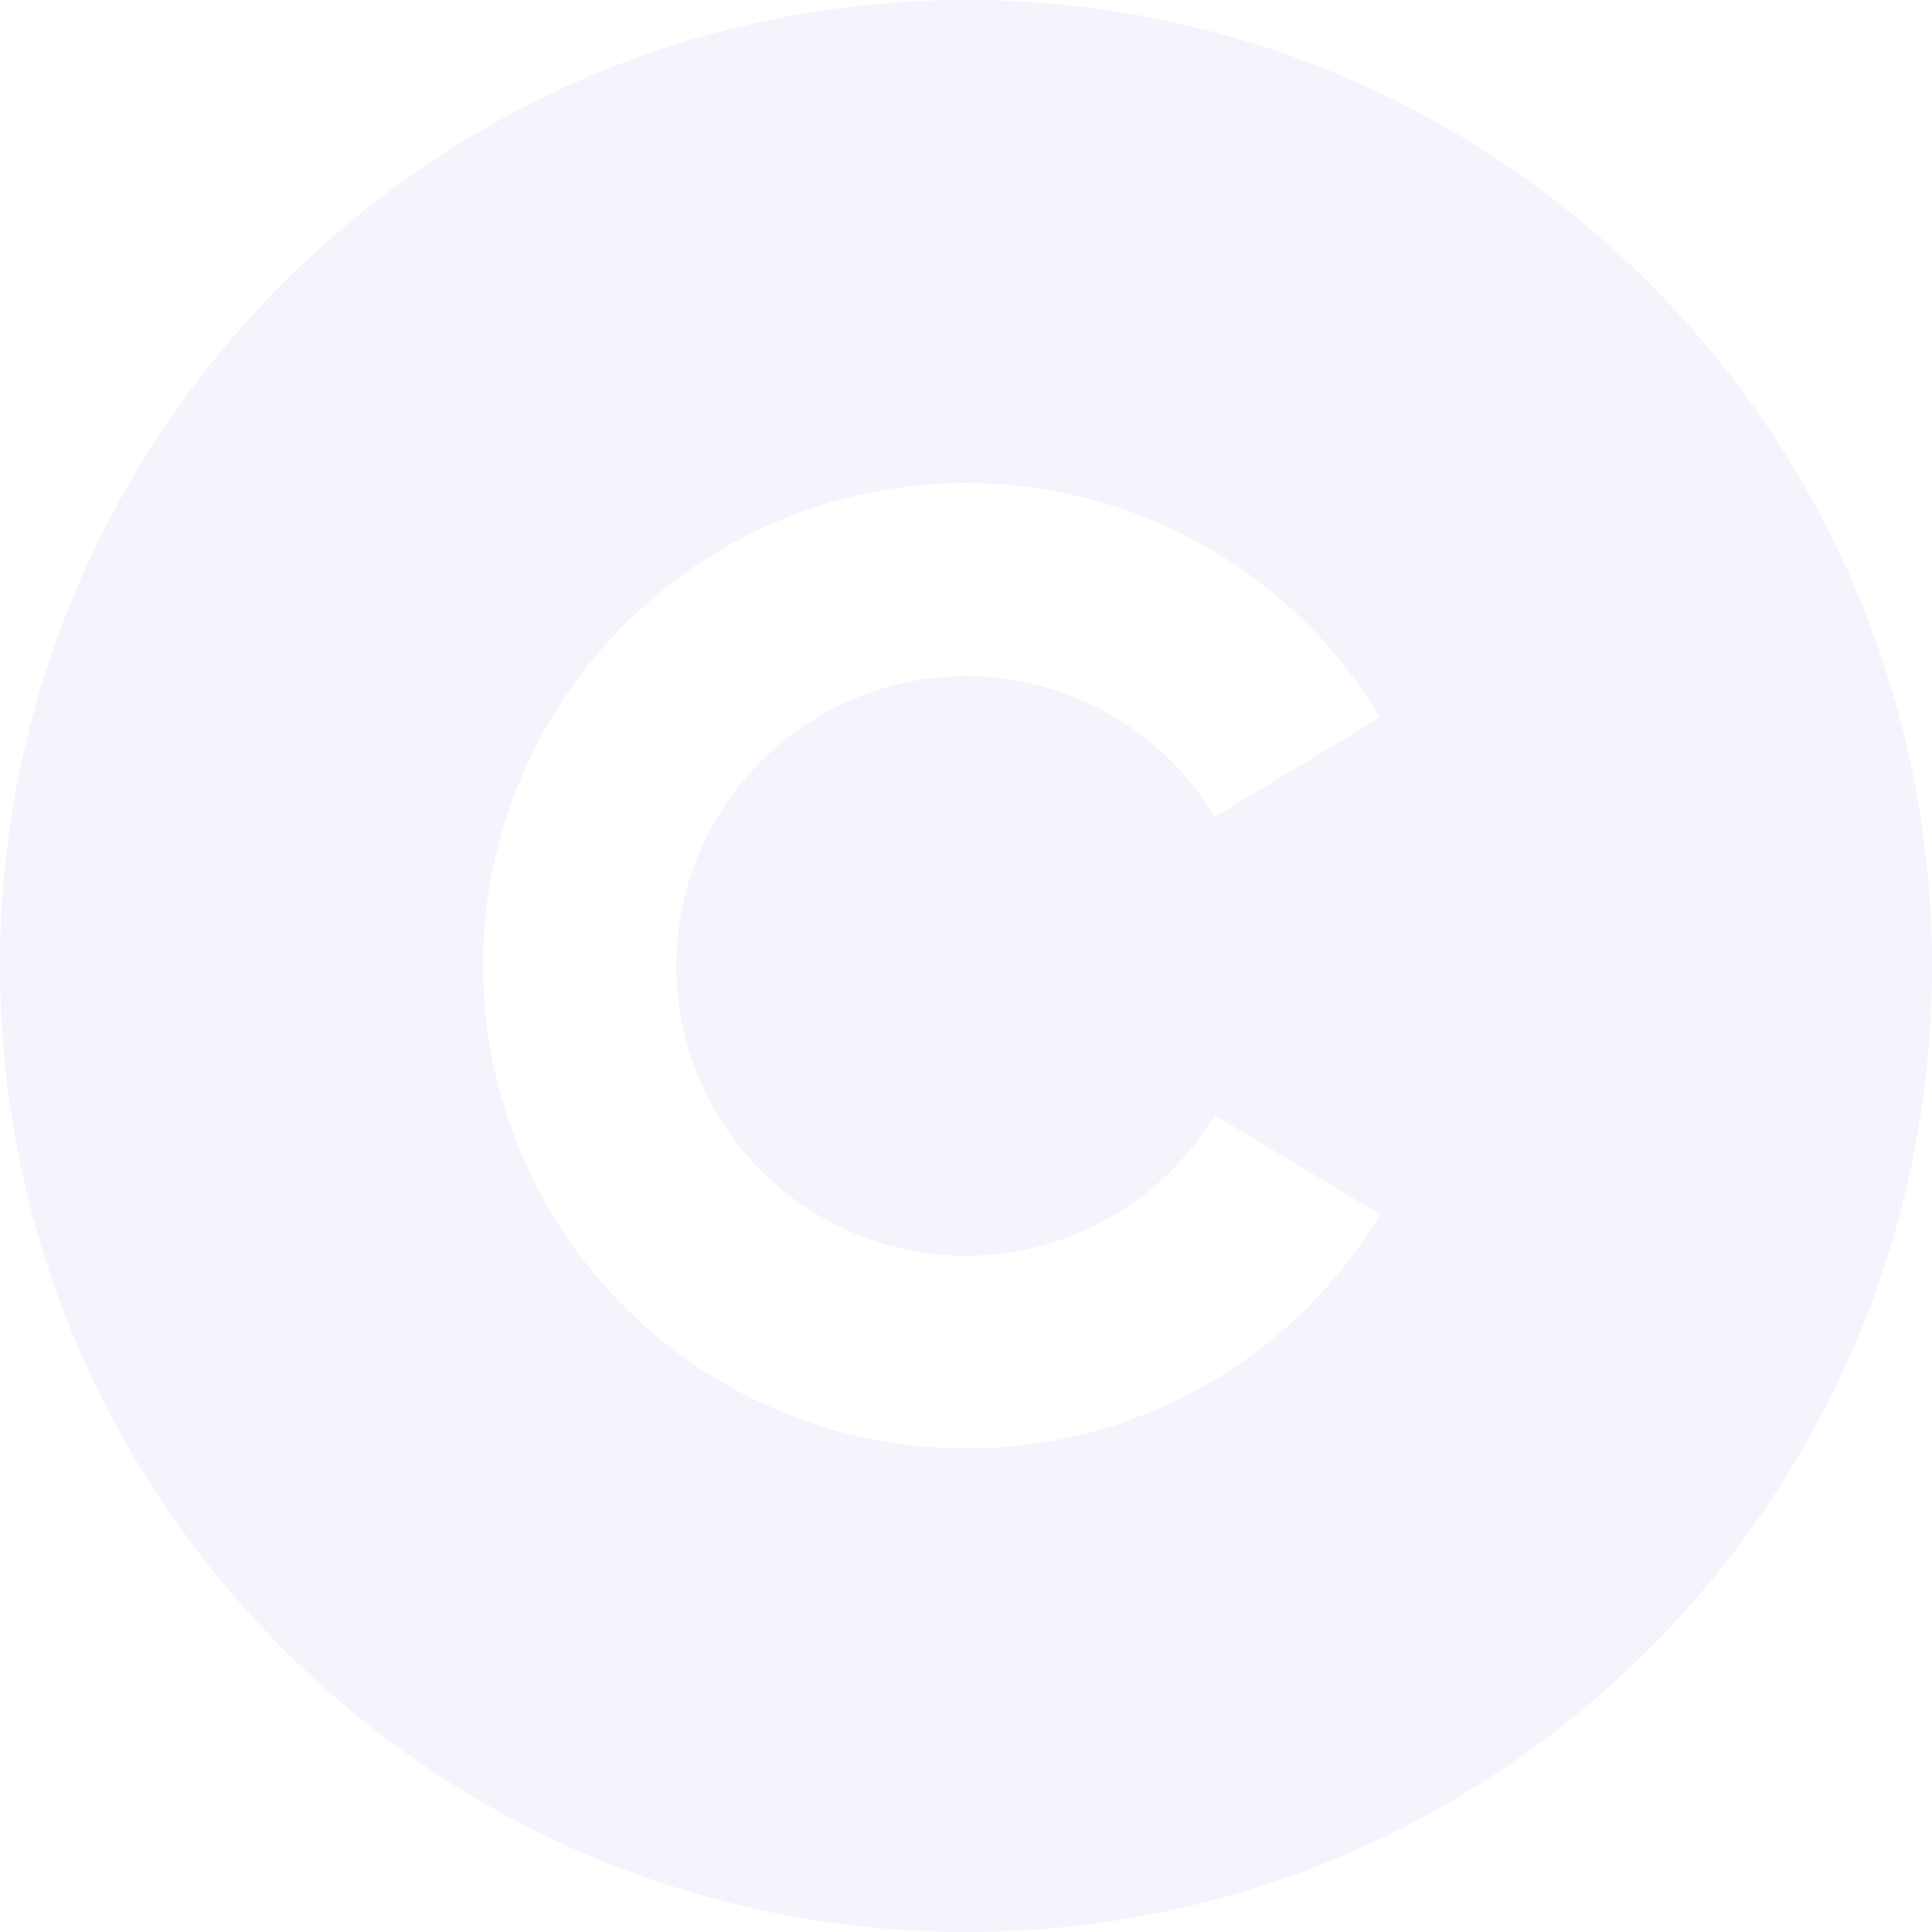<svg width="390" height="390" viewBox="0 0 390 390" fill="none" xmlns="http://www.w3.org/2000/svg">
<g clip-path="url(#clip0_7922_8446)">
<path d="M195 0C302.64 0 390 87.36 390 195C390 302.64 302.64 390 195 390C87.36 390 0 302.64 0 195C0 87.36 87.36 0 195 0ZM195 97.5C141.18 97.5 97.5 141.18 97.5 195C97.529 216.31 104.536 237.023 117.449 253.975C130.362 270.926 148.472 283.182 169.008 288.869C189.545 294.556 211.379 293.361 231.173 285.467C250.966 277.572 267.63 263.413 278.616 245.154L245.174 225.108C238.588 236.076 228.588 244.583 216.706 249.326C204.824 254.068 191.714 254.785 179.386 251.366C167.058 247.947 156.19 240.58 148.448 230.395C140.706 220.21 136.516 207.768 136.52 194.975C136.524 182.181 140.722 169.741 148.471 159.561C156.22 149.381 167.092 142.022 179.423 138.611C191.753 135.2 204.862 135.925 216.741 140.675C228.62 145.426 238.614 153.939 245.193 164.911L278.616 144.826C269.953 130.388 257.697 118.44 243.044 110.146C228.39 101.852 211.838 97.495 195 97.5Z" fill="#2B00AC" fill-opacity="0.05"/>
</g>
<defs>
<clipPath id="clip0_7922_8446">
<rect width="390" height="390" fill="white"/>
</clipPath>
</defs>
</svg>
